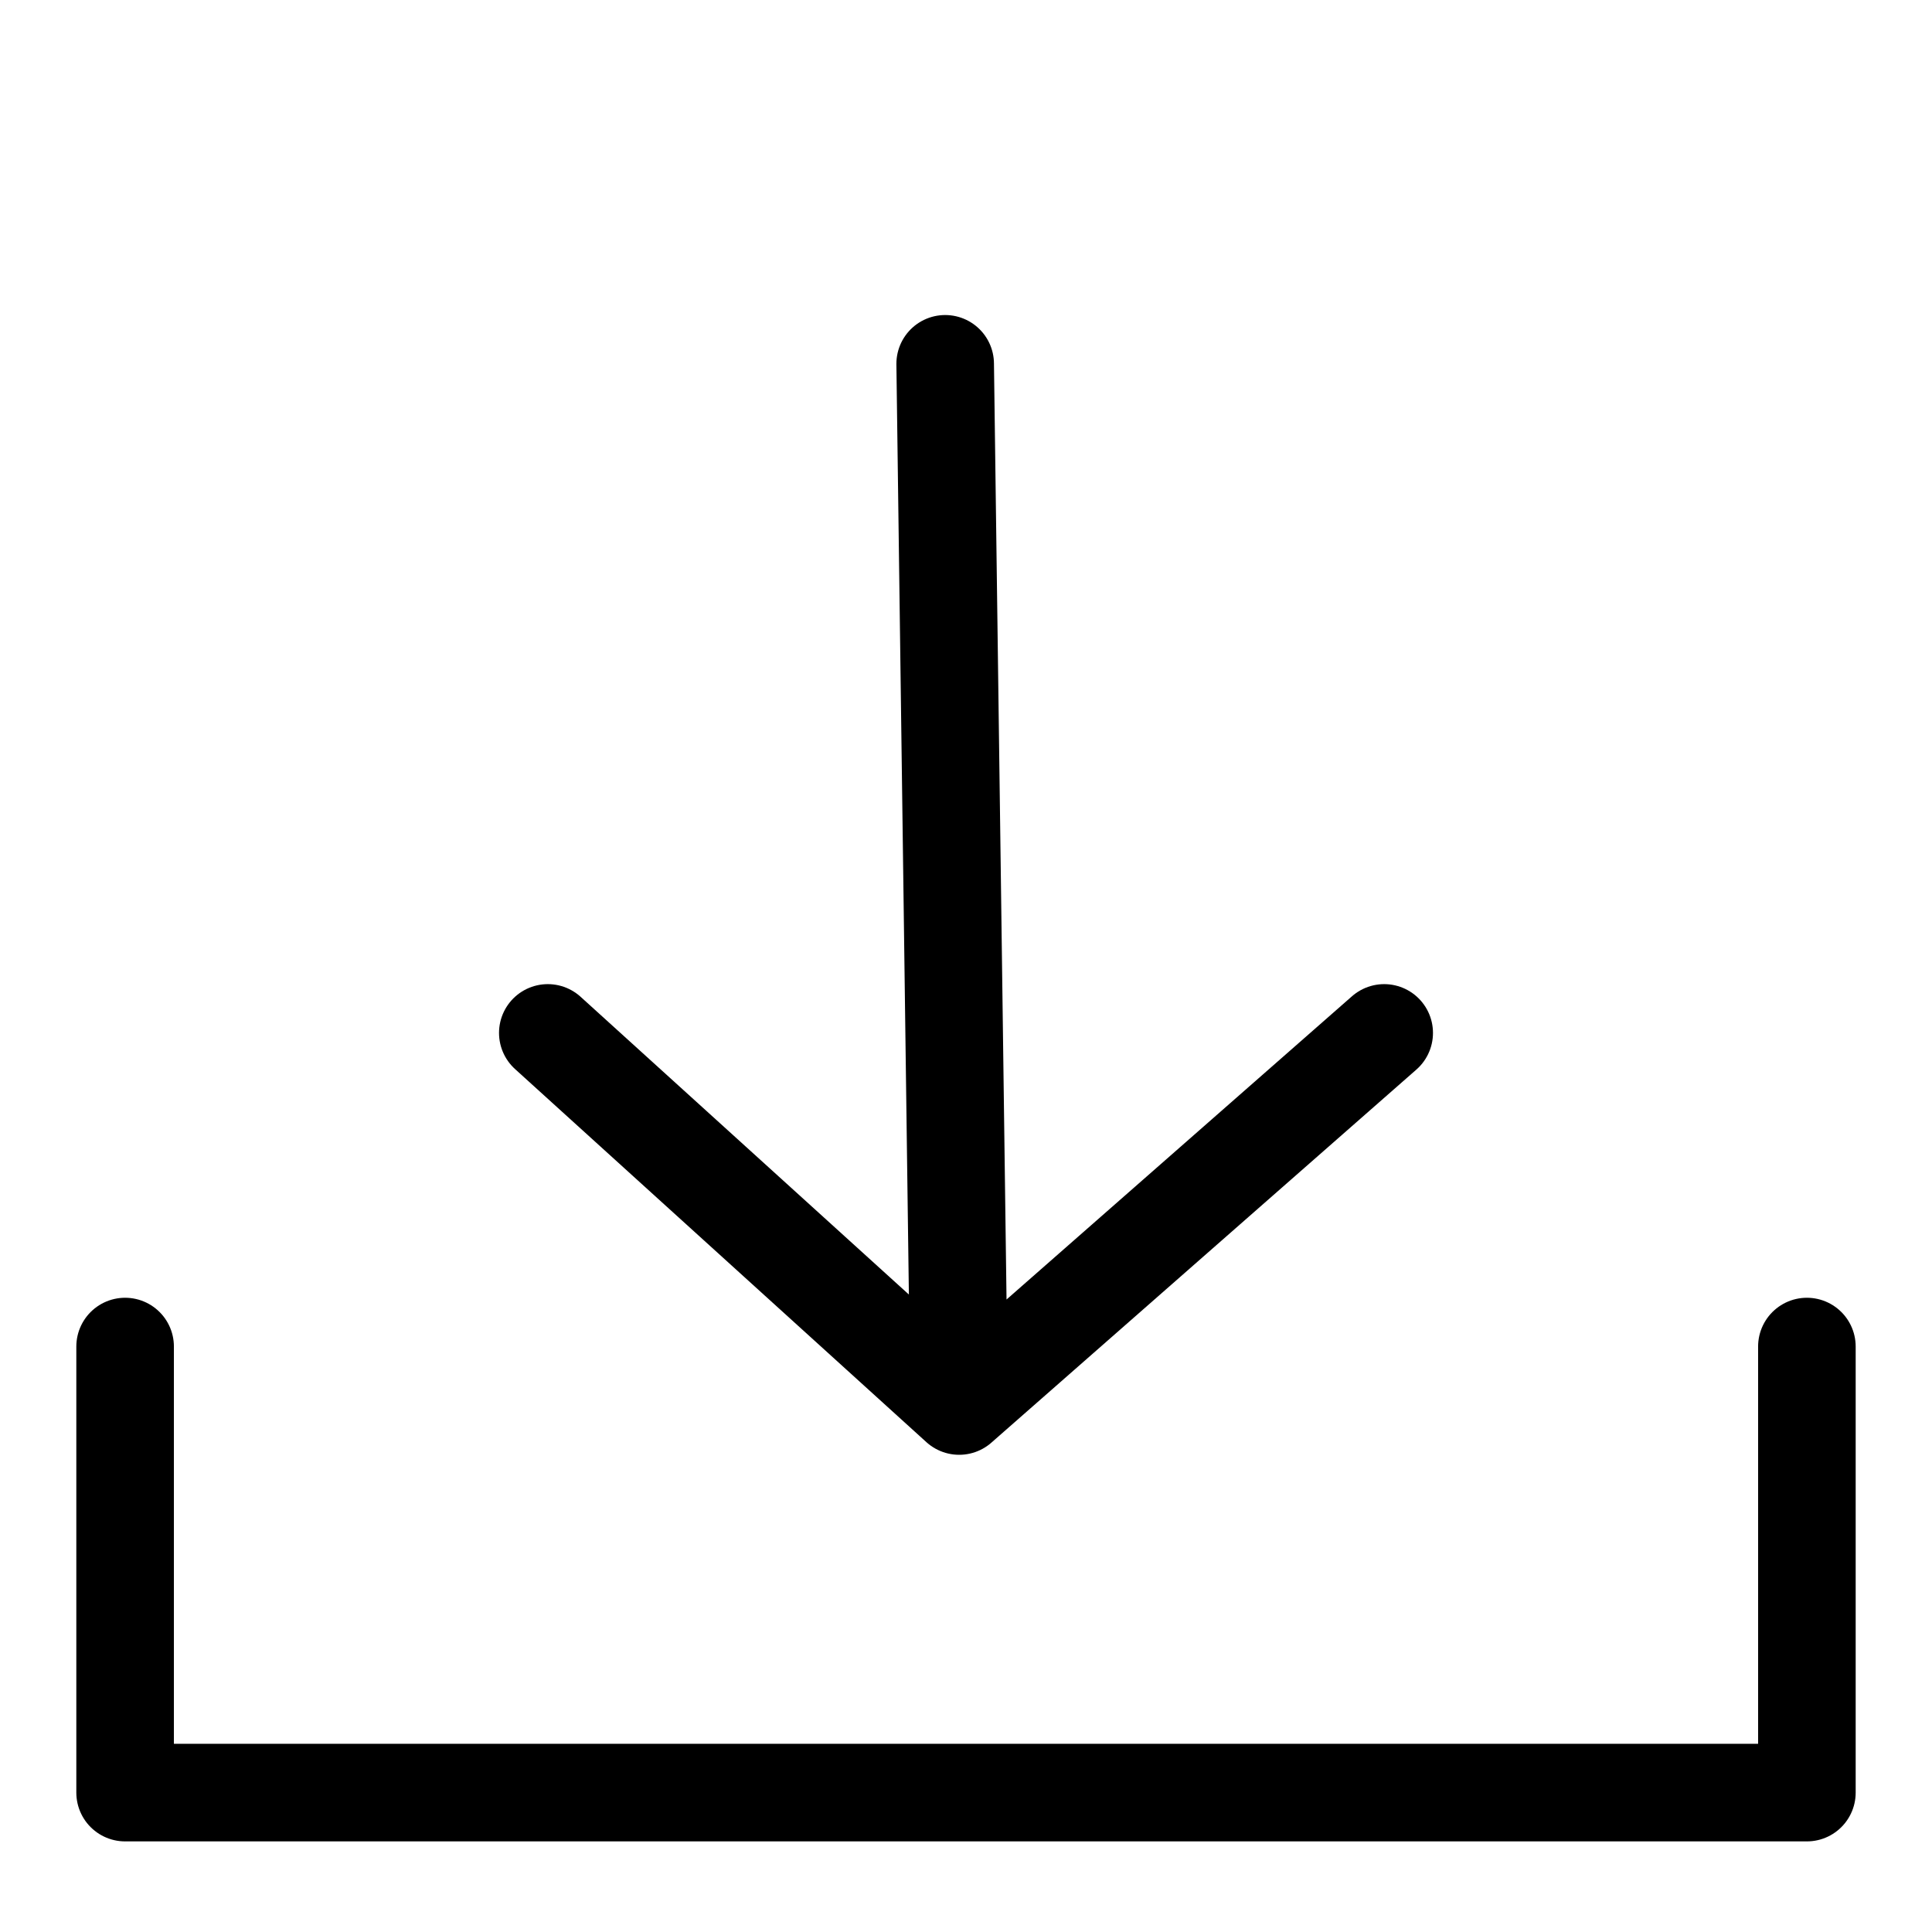 <?xml version="1.0" encoding="UTF-8" standalone="no"?>
<!-- Created with Inkscape (http://www.inkscape.org/) -->

<svg
   xmlns:dc="http://purl.org/dc/elements/1.1/"
   xmlns:cc="http://creativecommons.org/ns#"
   xmlns:rdf="http://www.w3.org/1999/02/22-rdf-syntax-ns#"
   xmlns:svg="http://www.w3.org/2000/svg"
   xmlns="http://www.w3.org/2000/svg"
   xmlns:sodipodi="http://sodipodi.sourceforge.net/DTD/sodipodi-0.dtd"
   xmlns:inkscape="http://www.inkscape.org/namespaces/inkscape"
   width="1.1in"
   height="1.1in"
   viewBox="0 0 99 99"
   id="svg4240"
   version="1.1"
   inkscape:version="0.91 r13725"
   sodipodi:docname="drop.svg"
   inkscape:export-filename="/Users/jeffpiazza/Cub Scouts/Pinewood Derby/Software Development/derbynet/website/img/drop.png"
   inkscape:export-xdpi="90.910004"
   inkscape:export-ydpi="90.910004">
  <defs
     id="defs4242" />
  <sodipodi:namedview
     id="base"
     pagecolor="#ffffff"
     bordercolor="#666666"
     borderopacity="1.0"
     inkscape:pageopacity="0.0"
     inkscape:pageshadow="2"
     inkscape:zoom="7.9195959"
     inkscape:cx="70.482062"
     inkscape:cy="39.527107"
     inkscape:document-units="px"
     inkscape:current-layer="layer1"
     showgrid="false"
     units="in"
     fit-margin-top="0"
     fit-margin-left="0"
     fit-margin-right="0"
     fit-margin-bottom="0"
     inkscape:window-width="1880"
     inkscape:window-height="1155"
     inkscape:window-x="0"
     inkscape:window-y="1"
     inkscape:window-maximized="1" />
  <g
     inkscape:label="Layer 1"
     inkscape:groupmode="layer"
     id="layer1"
     transform="translate(-38.714,-905.005)">
    <path
       id="path4821"
       style="fill:none;fill-opacity:0.75;fill-rule:evenodd;stroke:#000000;stroke-width:5;stroke-linecap:round;stroke-linejoin:round;stroke-miterlimit:4;stroke-dasharray:none;stroke-opacity:1"
       d="m 131.303,974.005 0,22.857 c -28.726,0 -57.452,0 -86.178,0 l 0,-22.857"
       inkscape:connector-curvature="0"
       sodipodi:nodetypes="cccc" />
    <path
       id="path4827"
       style="fill:none;fill-opacity:0.75;fill-rule:evenodd;stroke:#000000;stroke-width:5;stroke-linecap:round;stroke-linejoin:round;stroke-miterlimit:4;stroke-dasharray:none;stroke-opacity:1"
       d="M 109.643,957.934 87.864,977.052 87.147,923.648 87.864,977.052 66.785,957.934"
       inkscape:connector-curvature="0"
       sodipodi:nodetypes="ccccc" />
  </g>
</svg>
